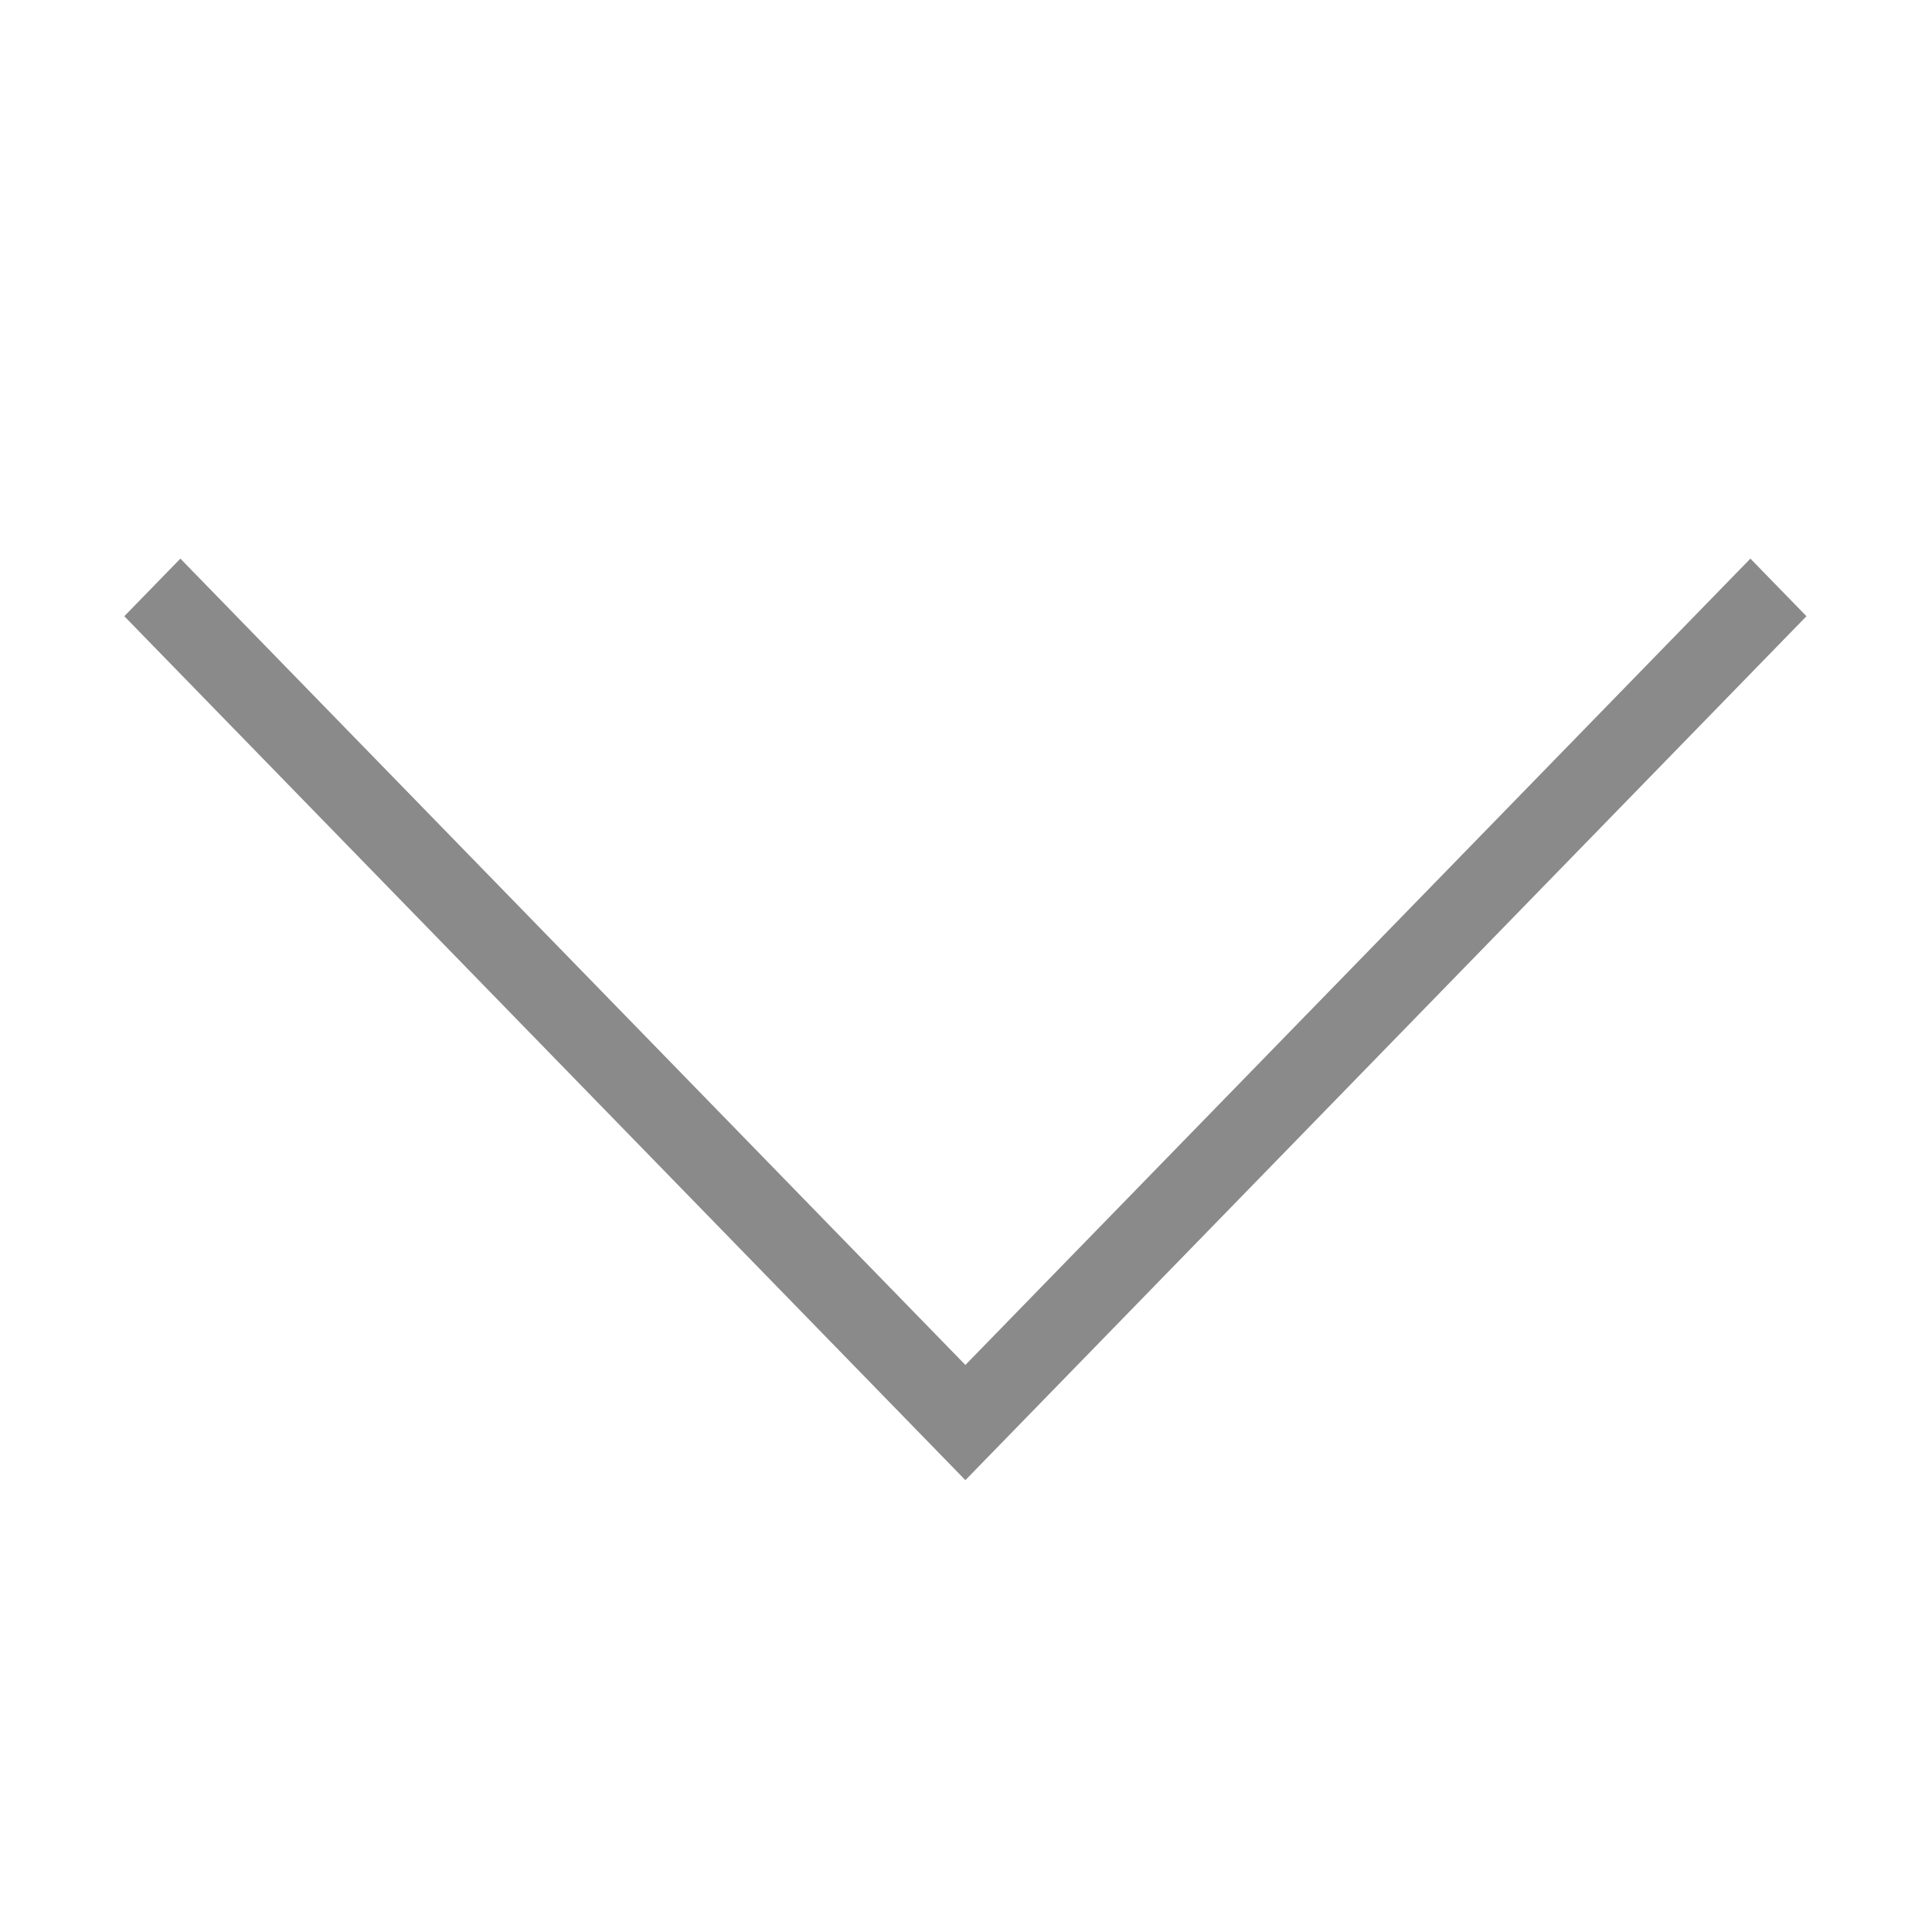 <svg t="1601280489625" class="icon" viewBox="0 0 1024 1024" version="1.1" xmlns="http://www.w3.org/2000/svg" p-id="3863" width="32" height="32"><path d="M957.464 326.609 541.393 753.982l0 0-29.721 30.527-29.719-30.527 0 0L65.884 326.609l29.719-30.525 416.07 427.371 416.07-427.371L957.464 326.609z" p-id="3864" fill="#8a8a8a"></path></svg>